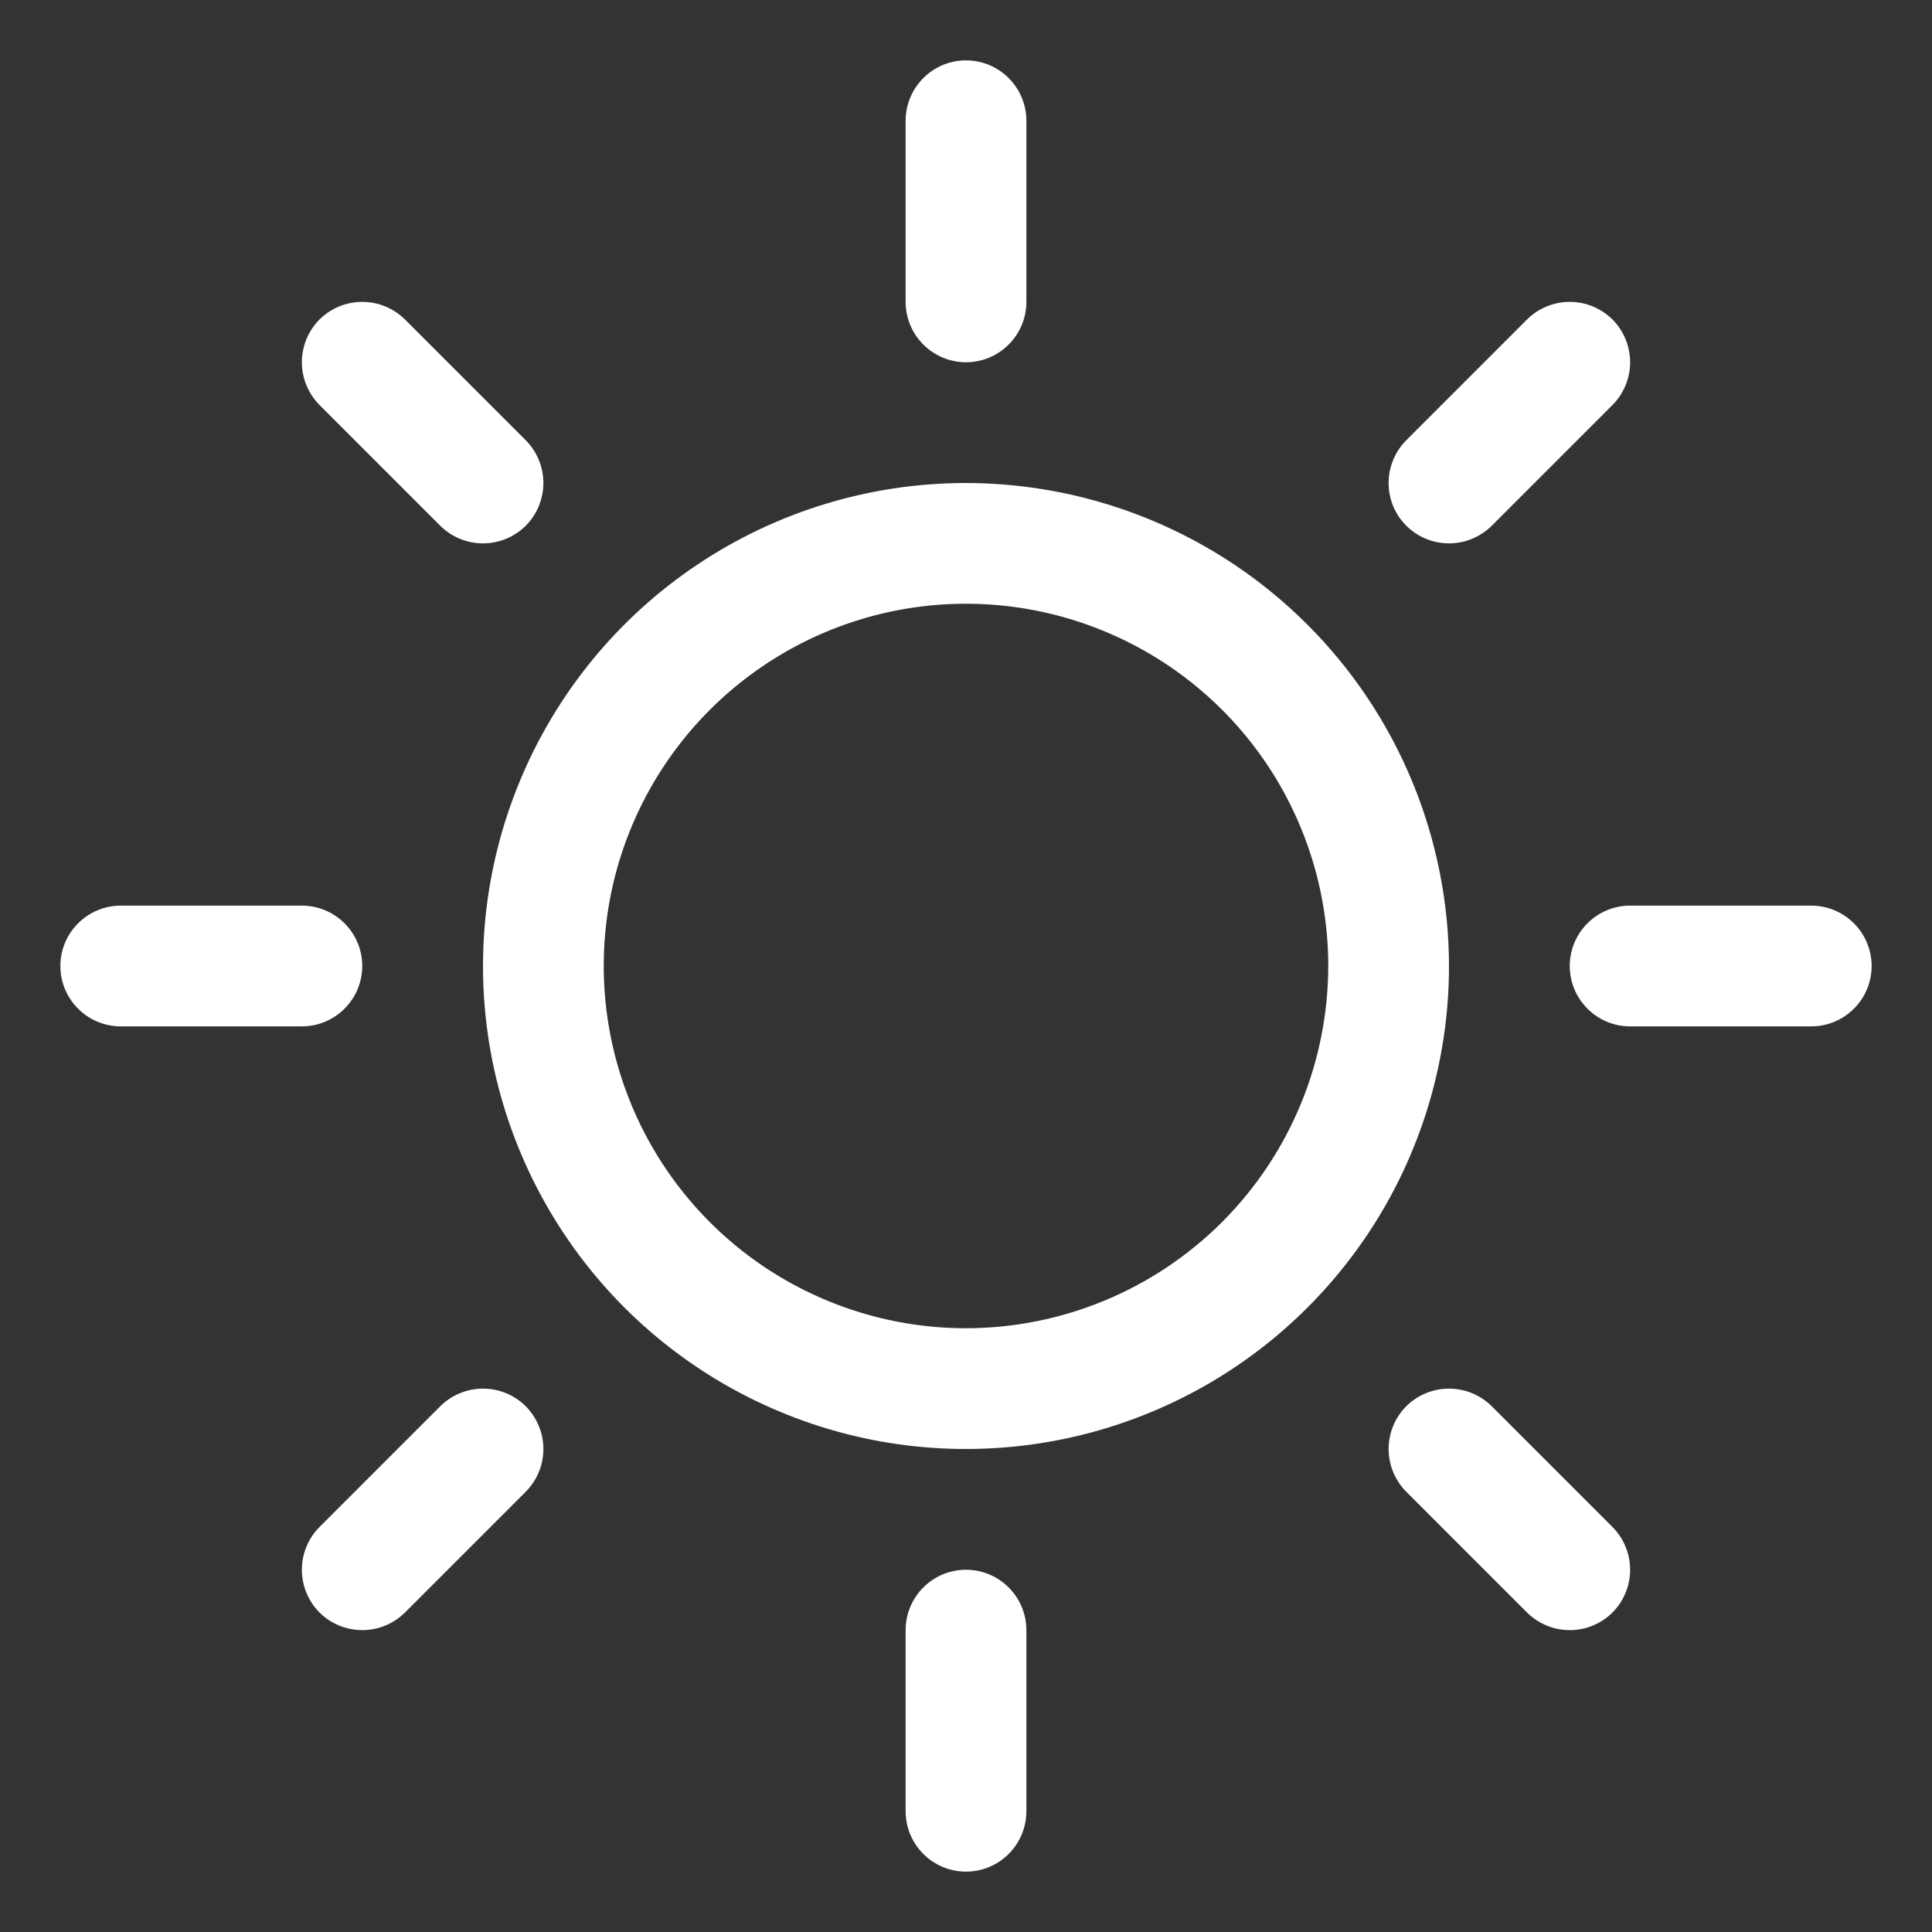 <svg width="24" height="24" viewBox="0 0 24 24" fill="none" xmlns="http://www.w3.org/2000/svg">
    <rect x="0" y="0" width="24" height="24" fill="#333333" stroke="none"/>
    <path d="M11.25 3.75V1.5C11.25 1.301 11.329 1.11 11.47 0.97C11.61 0.829 11.801 0.75 12 0.75C12.199 0.75 12.39 0.829 12.53 0.97C12.671 1.11 12.75 1.301 12.75 1.5V3.75C12.75 3.949 12.671 4.14 12.53 4.28C12.39 4.421 12.199 4.5 12 4.5C11.801 4.5 11.61 4.421 11.47 4.28C11.329 4.14 11.25 3.949 11.25 3.75ZM18 12C18 13.187 17.648 14.347 16.989 15.333C16.329 16.32 15.393 17.089 14.296 17.543C13.2 17.997 11.993 18.116 10.829 17.885C9.666 17.653 8.596 17.082 7.757 16.243C6.918 15.403 6.347 14.334 6.115 13.171C5.884 12.007 6.003 10.8 6.457 9.704C6.911 8.608 7.68 7.67 8.667 7.011C9.653 6.352 10.813 6 12 6C13.591 6.002 15.116 6.634 16.241 7.759C17.366 8.884 17.998 10.409 18 12ZM16.5 12C16.5 11.11 16.236 10.24 15.742 9.5C15.247 8.76 14.544 8.183 13.722 7.843C12.9 7.502 11.995 7.413 11.122 7.586C10.249 7.76 9.447 8.189 8.818 8.818C8.189 9.447 7.76 10.249 7.586 11.122C7.413 11.995 7.502 12.9 7.843 13.722C8.183 14.544 8.76 15.247 9.5 15.742C10.24 16.236 11.11 16.5 12 16.5C13.193 16.499 14.337 16.024 15.181 15.181C16.024 14.337 16.499 13.193 16.5 12ZM5.469 6.531C5.61 6.671 5.801 6.75 6 6.75C6.199 6.75 6.39 6.671 6.531 6.531C6.671 6.39 6.75 6.199 6.75 6C6.75 5.801 6.671 5.61 6.531 5.469L5.031 3.969C4.89 3.829 4.699 3.75 4.5 3.75C4.301 3.75 4.11 3.829 3.969 3.969C3.829 4.11 3.75 4.301 3.75 4.5C3.75 4.699 3.829 4.89 3.969 5.031L5.469 6.531ZM5.469 17.469L3.969 18.969C3.829 19.11 3.75 19.301 3.75 19.5C3.75 19.699 3.829 19.89 3.969 20.031C4.11 20.171 4.301 20.25 4.5 20.25C4.699 20.25 4.89 20.171 5.031 20.031L6.531 18.531C6.6 18.461 6.656 18.378 6.693 18.287C6.731 18.196 6.75 18.099 6.75 18C6.75 17.901 6.731 17.804 6.693 17.713C6.656 17.622 6.6 17.539 6.531 17.469C6.461 17.4 6.378 17.344 6.287 17.307C6.196 17.269 6.099 17.25 6 17.25C5.901 17.25 5.804 17.269 5.713 17.307C5.622 17.344 5.539 17.4 5.469 17.469ZM18 6.75C18.099 6.75 18.196 6.731 18.287 6.693C18.378 6.655 18.461 6.6 18.531 6.531L20.031 5.031C20.171 4.89 20.25 4.699 20.25 4.5C20.25 4.301 20.171 4.11 20.031 3.969C19.89 3.829 19.699 3.75 19.5 3.75C19.301 3.75 19.11 3.829 18.969 3.969L17.469 5.469C17.364 5.574 17.293 5.708 17.264 5.854C17.235 5.999 17.25 6.15 17.306 6.287C17.363 6.424 17.46 6.541 17.583 6.624C17.706 6.706 17.852 6.75 18 6.75ZM18.531 17.469C18.39 17.329 18.199 17.25 18 17.25C17.801 17.25 17.61 17.329 17.469 17.469C17.329 17.61 17.25 17.801 17.25 18C17.25 18.199 17.329 18.39 17.469 18.531L18.969 20.031C19.039 20.1 19.122 20.156 19.213 20.193C19.304 20.231 19.401 20.25 19.5 20.25C19.599 20.25 19.696 20.231 19.787 20.193C19.878 20.156 19.961 20.1 20.031 20.031C20.1 19.961 20.156 19.878 20.193 19.787C20.231 19.696 20.25 19.599 20.25 19.5C20.25 19.401 20.231 19.304 20.193 19.213C20.156 19.122 20.1 19.039 20.031 18.969L18.531 17.469ZM4.5 12C4.5 11.801 4.421 11.61 4.28 11.47C4.14 11.329 3.949 11.25 3.75 11.25H1.5C1.301 11.25 1.11 11.329 0.97 11.47C0.829 11.61 0.75 11.801 0.75 12C0.75 12.199 0.829 12.39 0.97 12.53C1.11 12.671 1.301 12.75 1.5 12.75H3.75C3.949 12.75 4.14 12.671 4.28 12.53C4.421 12.39 4.5 12.199 4.5 12ZM12 19.5C11.801 19.5 11.61 19.579 11.47 19.72C11.329 19.86 11.25 20.051 11.25 20.25V22.5C11.25 22.699 11.329 22.89 11.47 23.03C11.61 23.171 11.801 23.25 12 23.25C12.199 23.25 12.39 23.171 12.53 23.03C12.671 22.89 12.75 22.699 12.75 22.5V20.25C12.75 20.051 12.671 19.86 12.53 19.72C12.39 19.579 12.199 19.5 12 19.5ZM22.5 11.25H20.25C20.051 11.25 19.86 11.329 19.72 11.47C19.579 11.61 19.5 11.801 19.5 12C19.5 12.199 19.579 12.39 19.72 12.53C19.86 12.671 20.051 12.75 20.25 12.75H22.5C22.699 12.75 22.89 12.671 23.03 12.53C23.171 12.39 23.25 12.199 23.25 12C23.25 11.801 23.171 11.61 23.03 11.47C22.89 11.329 22.699 11.25 22.5 11.25Z" fill="white"/>
</svg>